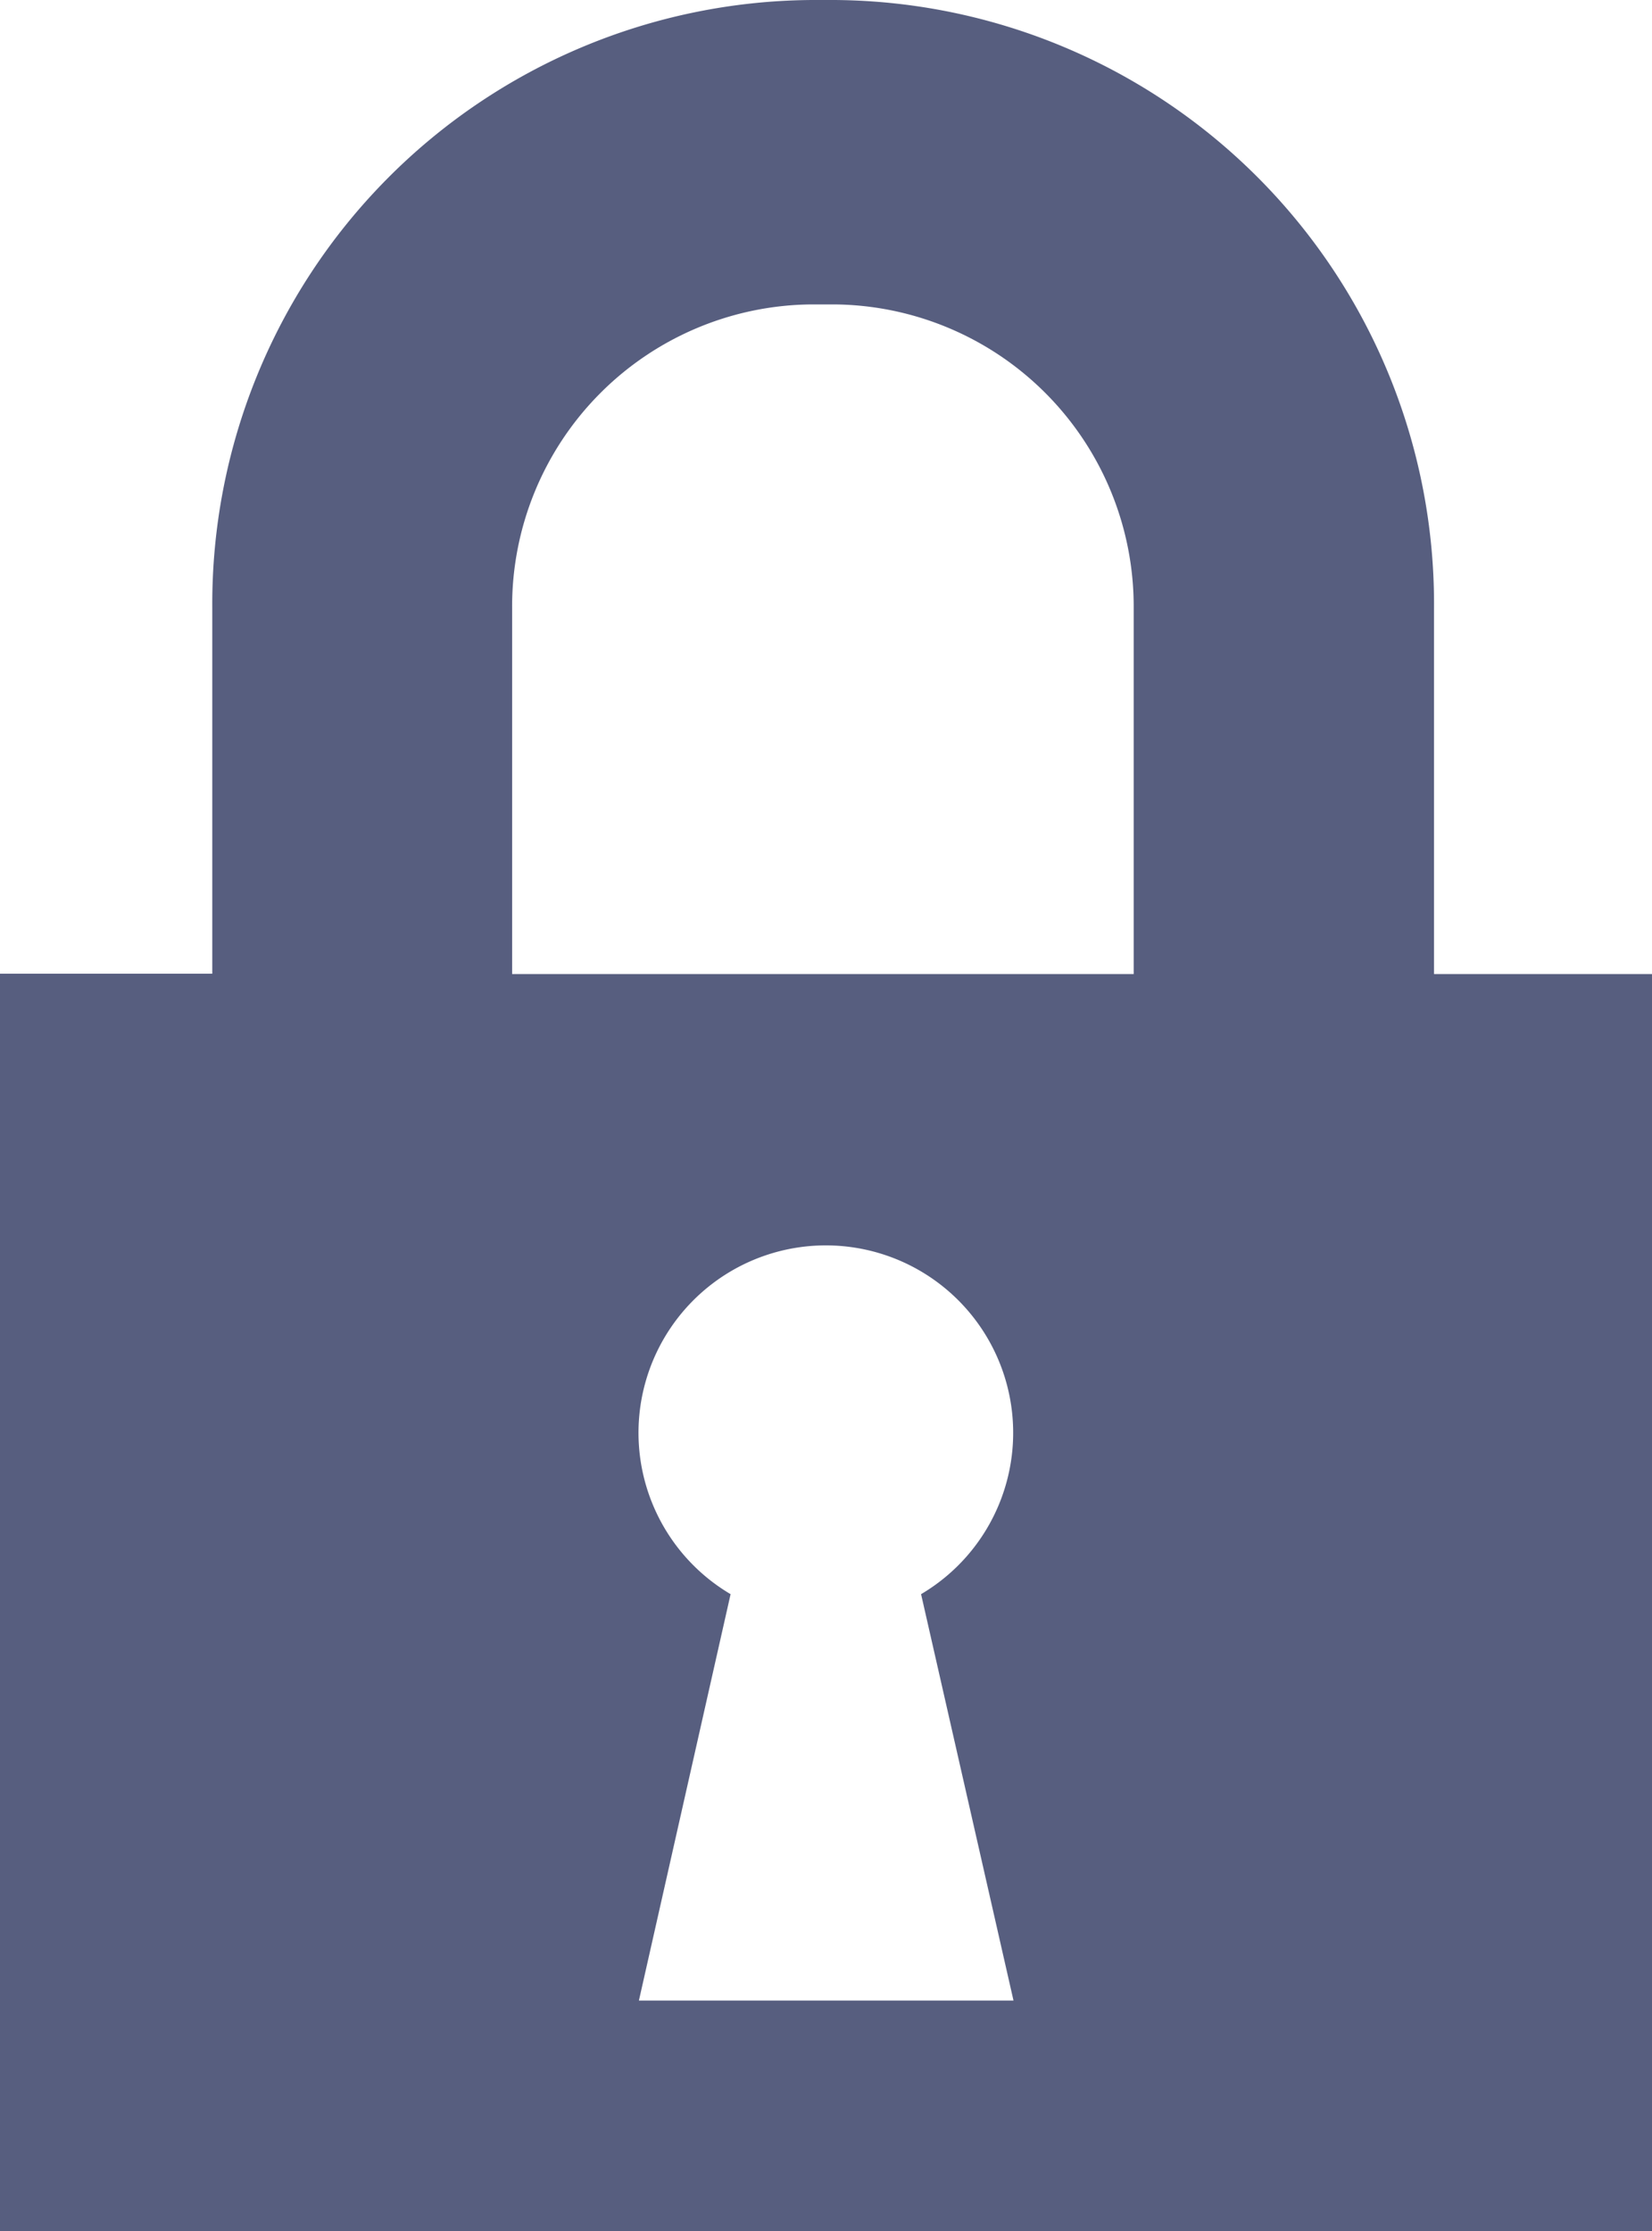 <svg xmlns="http://www.w3.org/2000/svg" width="20" height="27" viewBox="0 0 20 27">
  <defs>
    <style>
      .cls-1 {
        fill: #575e7f;
        fill-rule: evenodd;
      }
    </style>
  </defs>
  <path id="矩形_5" data-name="矩形 5" class="cls-1" d="M742.361,494.788v-4.431A7.308,7.308,0,0,0,735.1,483c-0.05,0-.086,0-0.135,0l-0.134,0a7.308,7.308,0,0,0-7.261,7.354v4.43H725V510h20V494.788h-2.639Zm-5.091,12.423h-4.535l1.11-4.918a2.268,2.268,0,1,1,2.306,0Zm1.458-12.423H731.2v-4.43a3.656,3.656,0,0,1,3.628-3.674l0.178,0,0.091,0a3.656,3.656,0,0,1,3.628,3.674v4.431Z" transform="translate(-725 -483)"/>
</svg>
